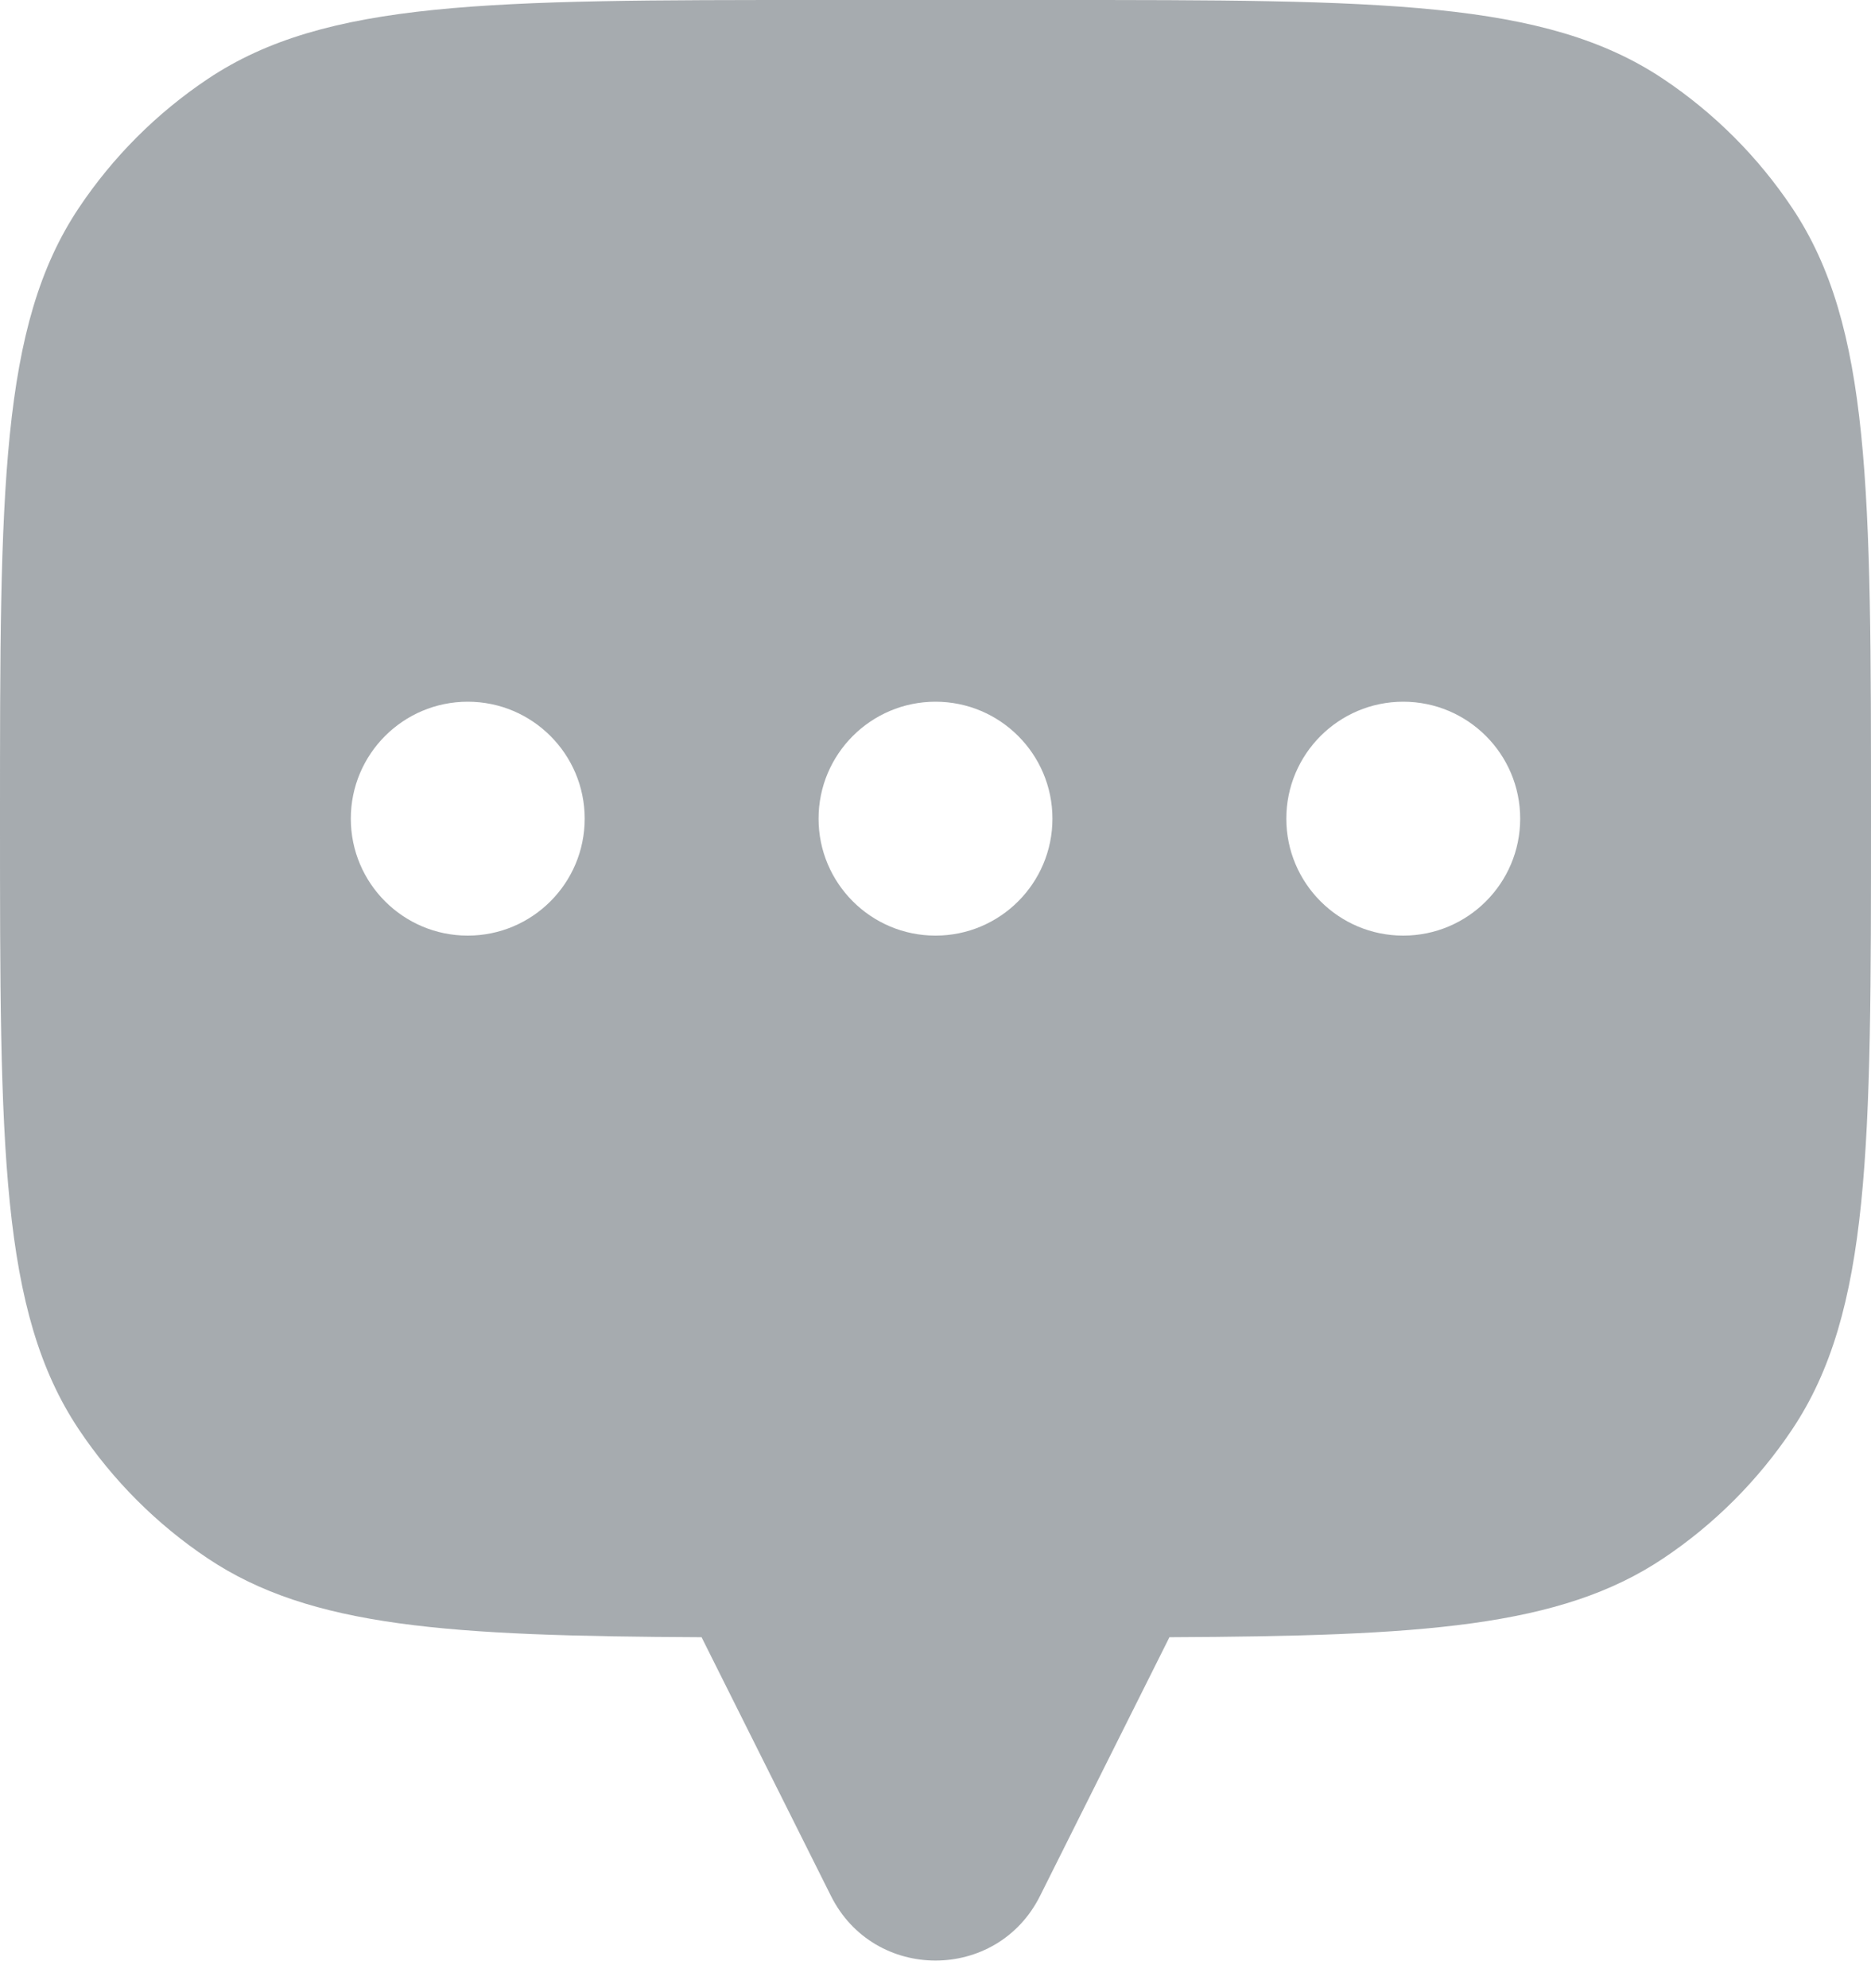 <svg width="16" height="17" viewBox="0 0 16 17" fill="none" xmlns="http://www.w3.org/2000/svg">
<path id="Subtract" fill-rule="evenodd" clip-rule="evenodd" d="M16 7C16 4.191 16 2.787 15.326 1.778C15.034 1.341 14.659 0.966 14.222 0.674C13.213 0 11.809 0 9 0H7C4.191 0 2.787 0 1.778 0.674C1.341 0.966 0.966 1.341 0.674 1.778C0 2.787 0 4.191 0 7C0 9.809 0 11.213 0.674 12.222C0.966 12.659 1.341 13.034 1.778 13.326C2.659 13.915 3.842 13.989 6 13.999V14L7.106 16.211C7.474 16.948 8.526 16.948 8.894 16.211L10 14V13.999C12.158 13.989 13.341 13.915 14.222 13.326C14.659 13.034 15.034 12.659 15.326 12.222C16 11.213 16 9.809 16 7ZM4 8C4.552 8 5 7.552 5 7C5 6.448 4.552 6 4 6C3.448 6 3 6.448 3 7C3 7.552 3.448 8 4 8ZM9 7C9 7.552 8.552 8 8 8C7.448 8 7 7.552 7 7C7 6.448 7.448 6 8 6C8.552 6 9 6.448 9 7ZM13 7C13 7.552 12.552 8 12 8C11.448 8 11 7.552 11 7C11 6.448 11.448 6 12 6C12.552 6 13 6.448 13 7Z" fill="#A6ABAF"/>
</svg>
